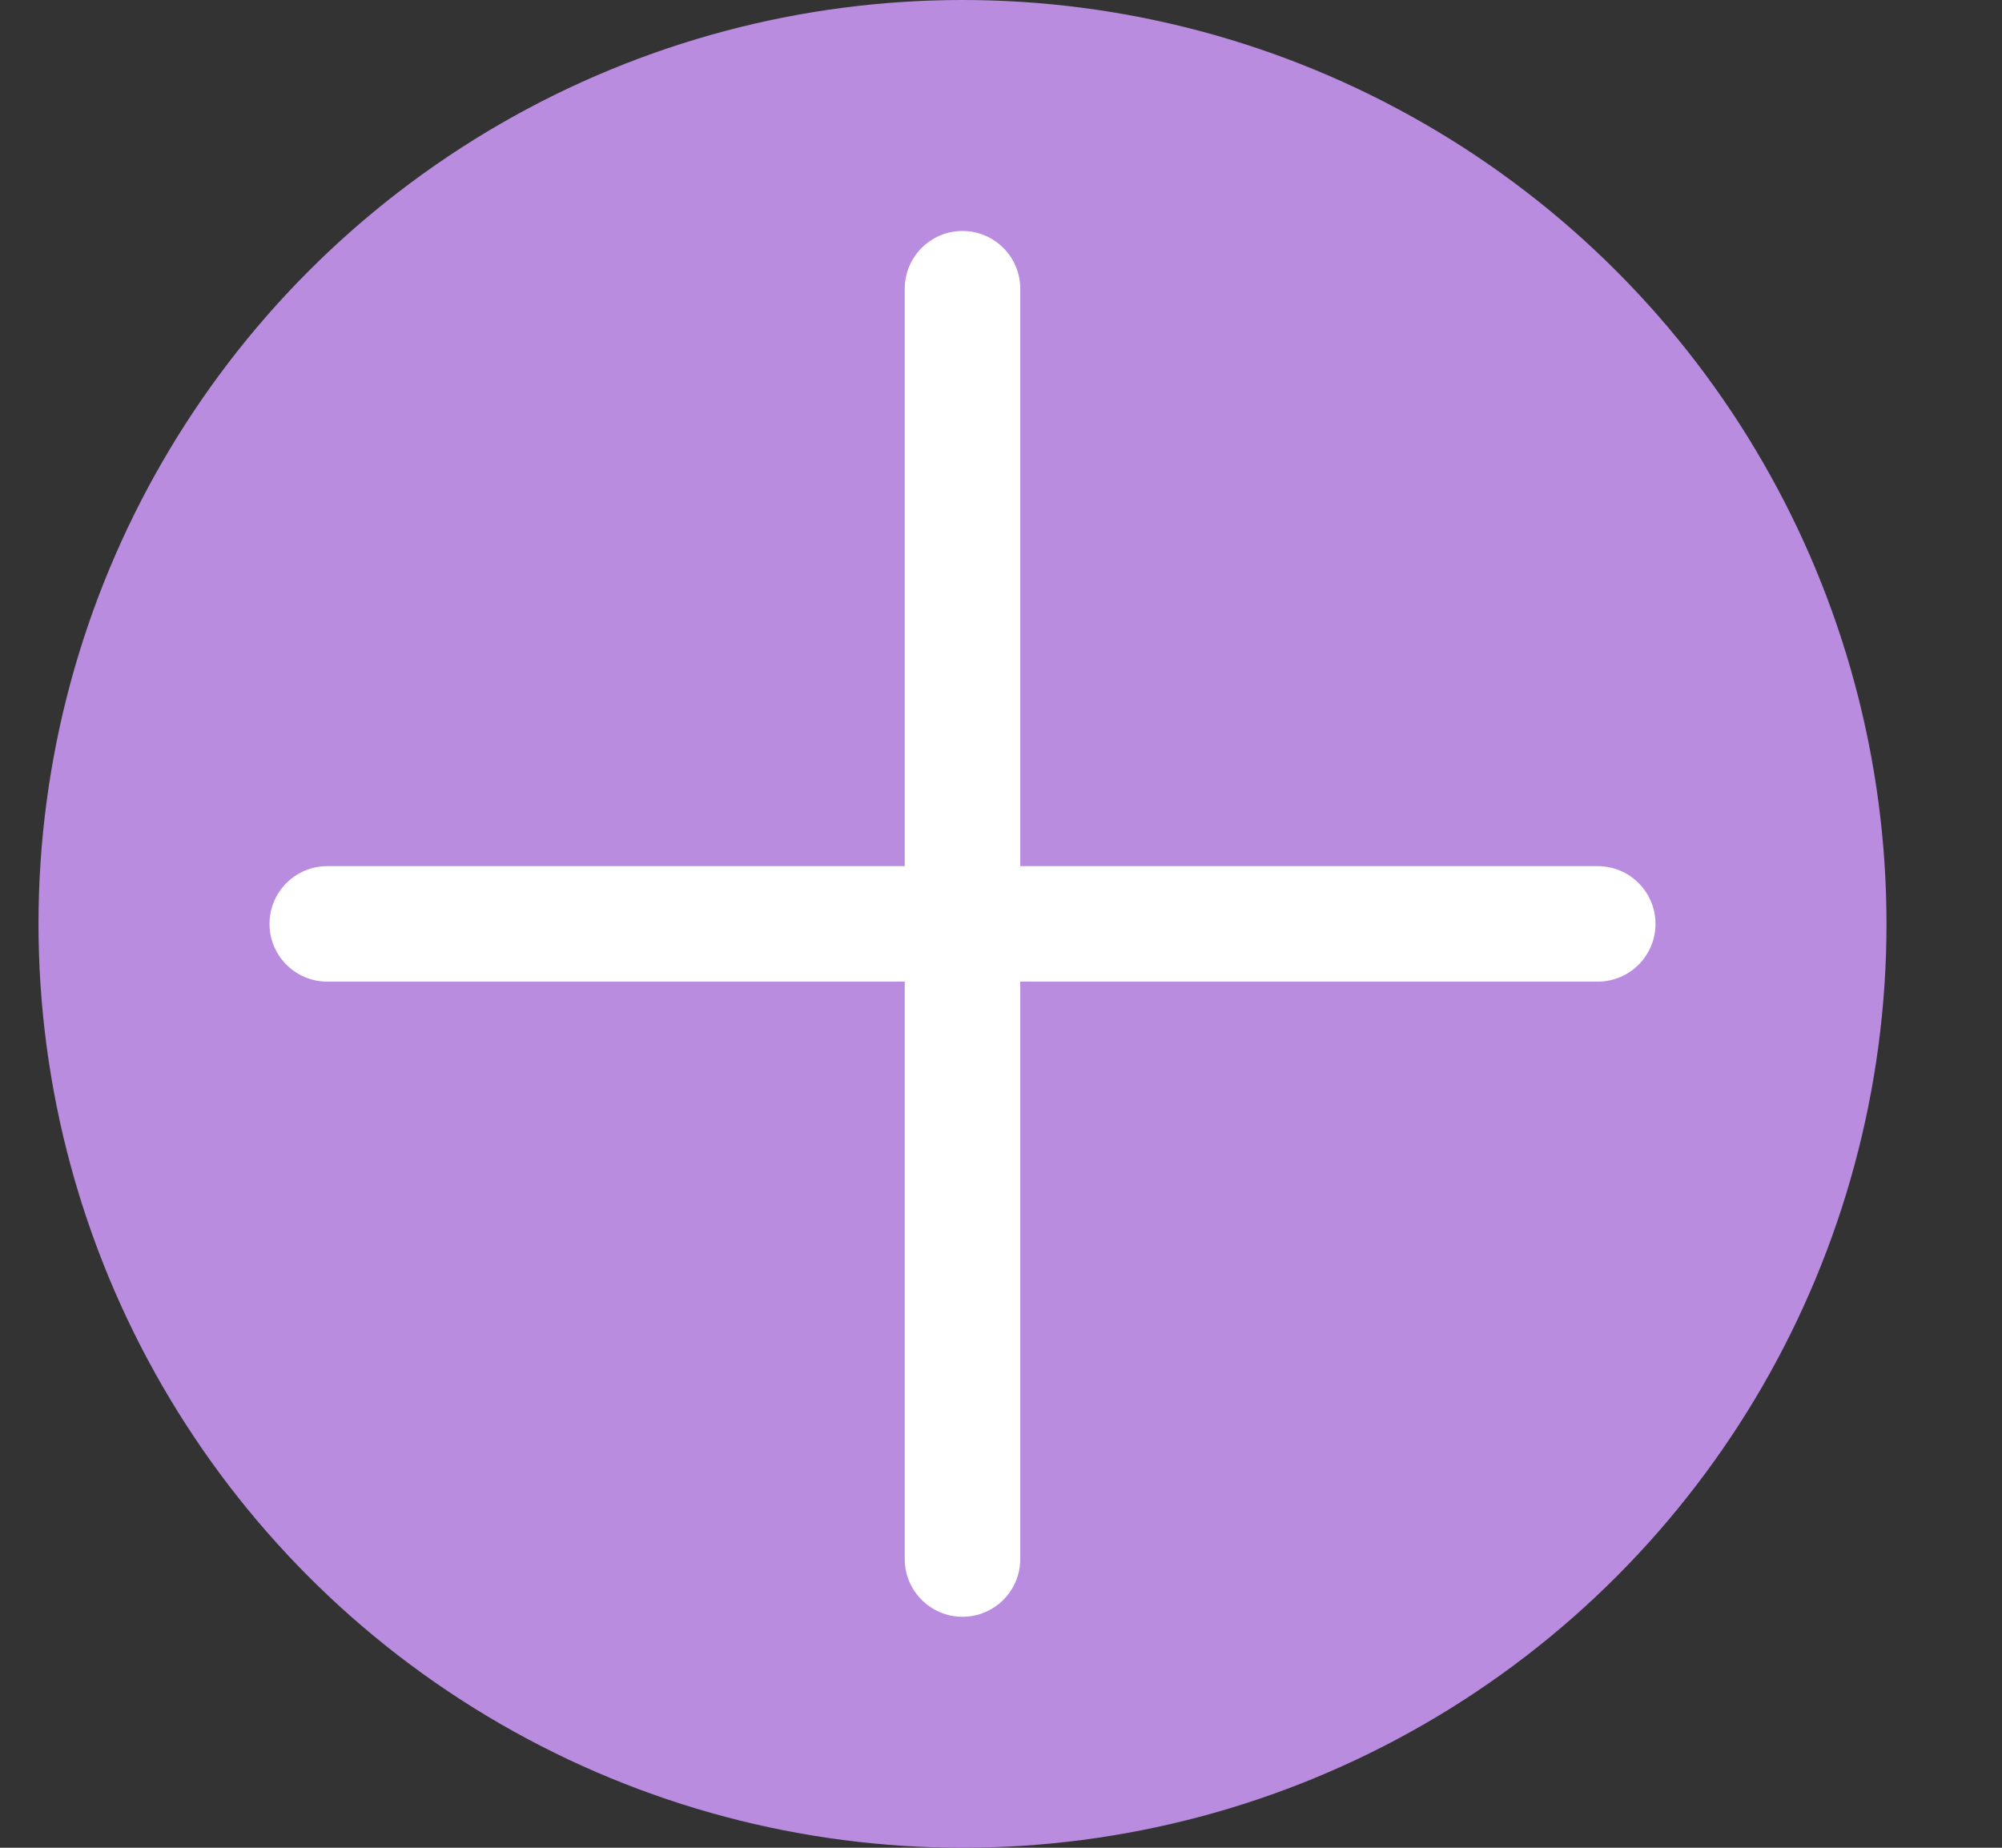 <svg viewBox="-0.5 0 26 24" fill="none" xmlns="http://www.w3.org/2000/svg">
<rect x="-0.5" y="0" width="26" height="24" fill="#333333" stroke="none"/>
<circle cx="12" cy="12" r="12" fill="#B98CE0"/>
<path fill-rule="evenodd" clip-rule="evenodd" d="M21 12C21 12.414 20.664 12.75 20.25 12.75H12.75V20.25C12.75 20.664 12.414 21 12 21C11.586 21 11.25 20.664 11.25 20.25V12.75H3.75C3.336 12.75 3 12.414 3 12C3 11.586 3.336 11.25 3.75 11.25H11.25V3.75C11.25 3.336 11.586 3 12 3C12.414 3 12.75 3.336 12.75 3.75V11.25H20.25C20.664 11.25 21 11.586 21 12Z" fill="white"/>
</svg>
